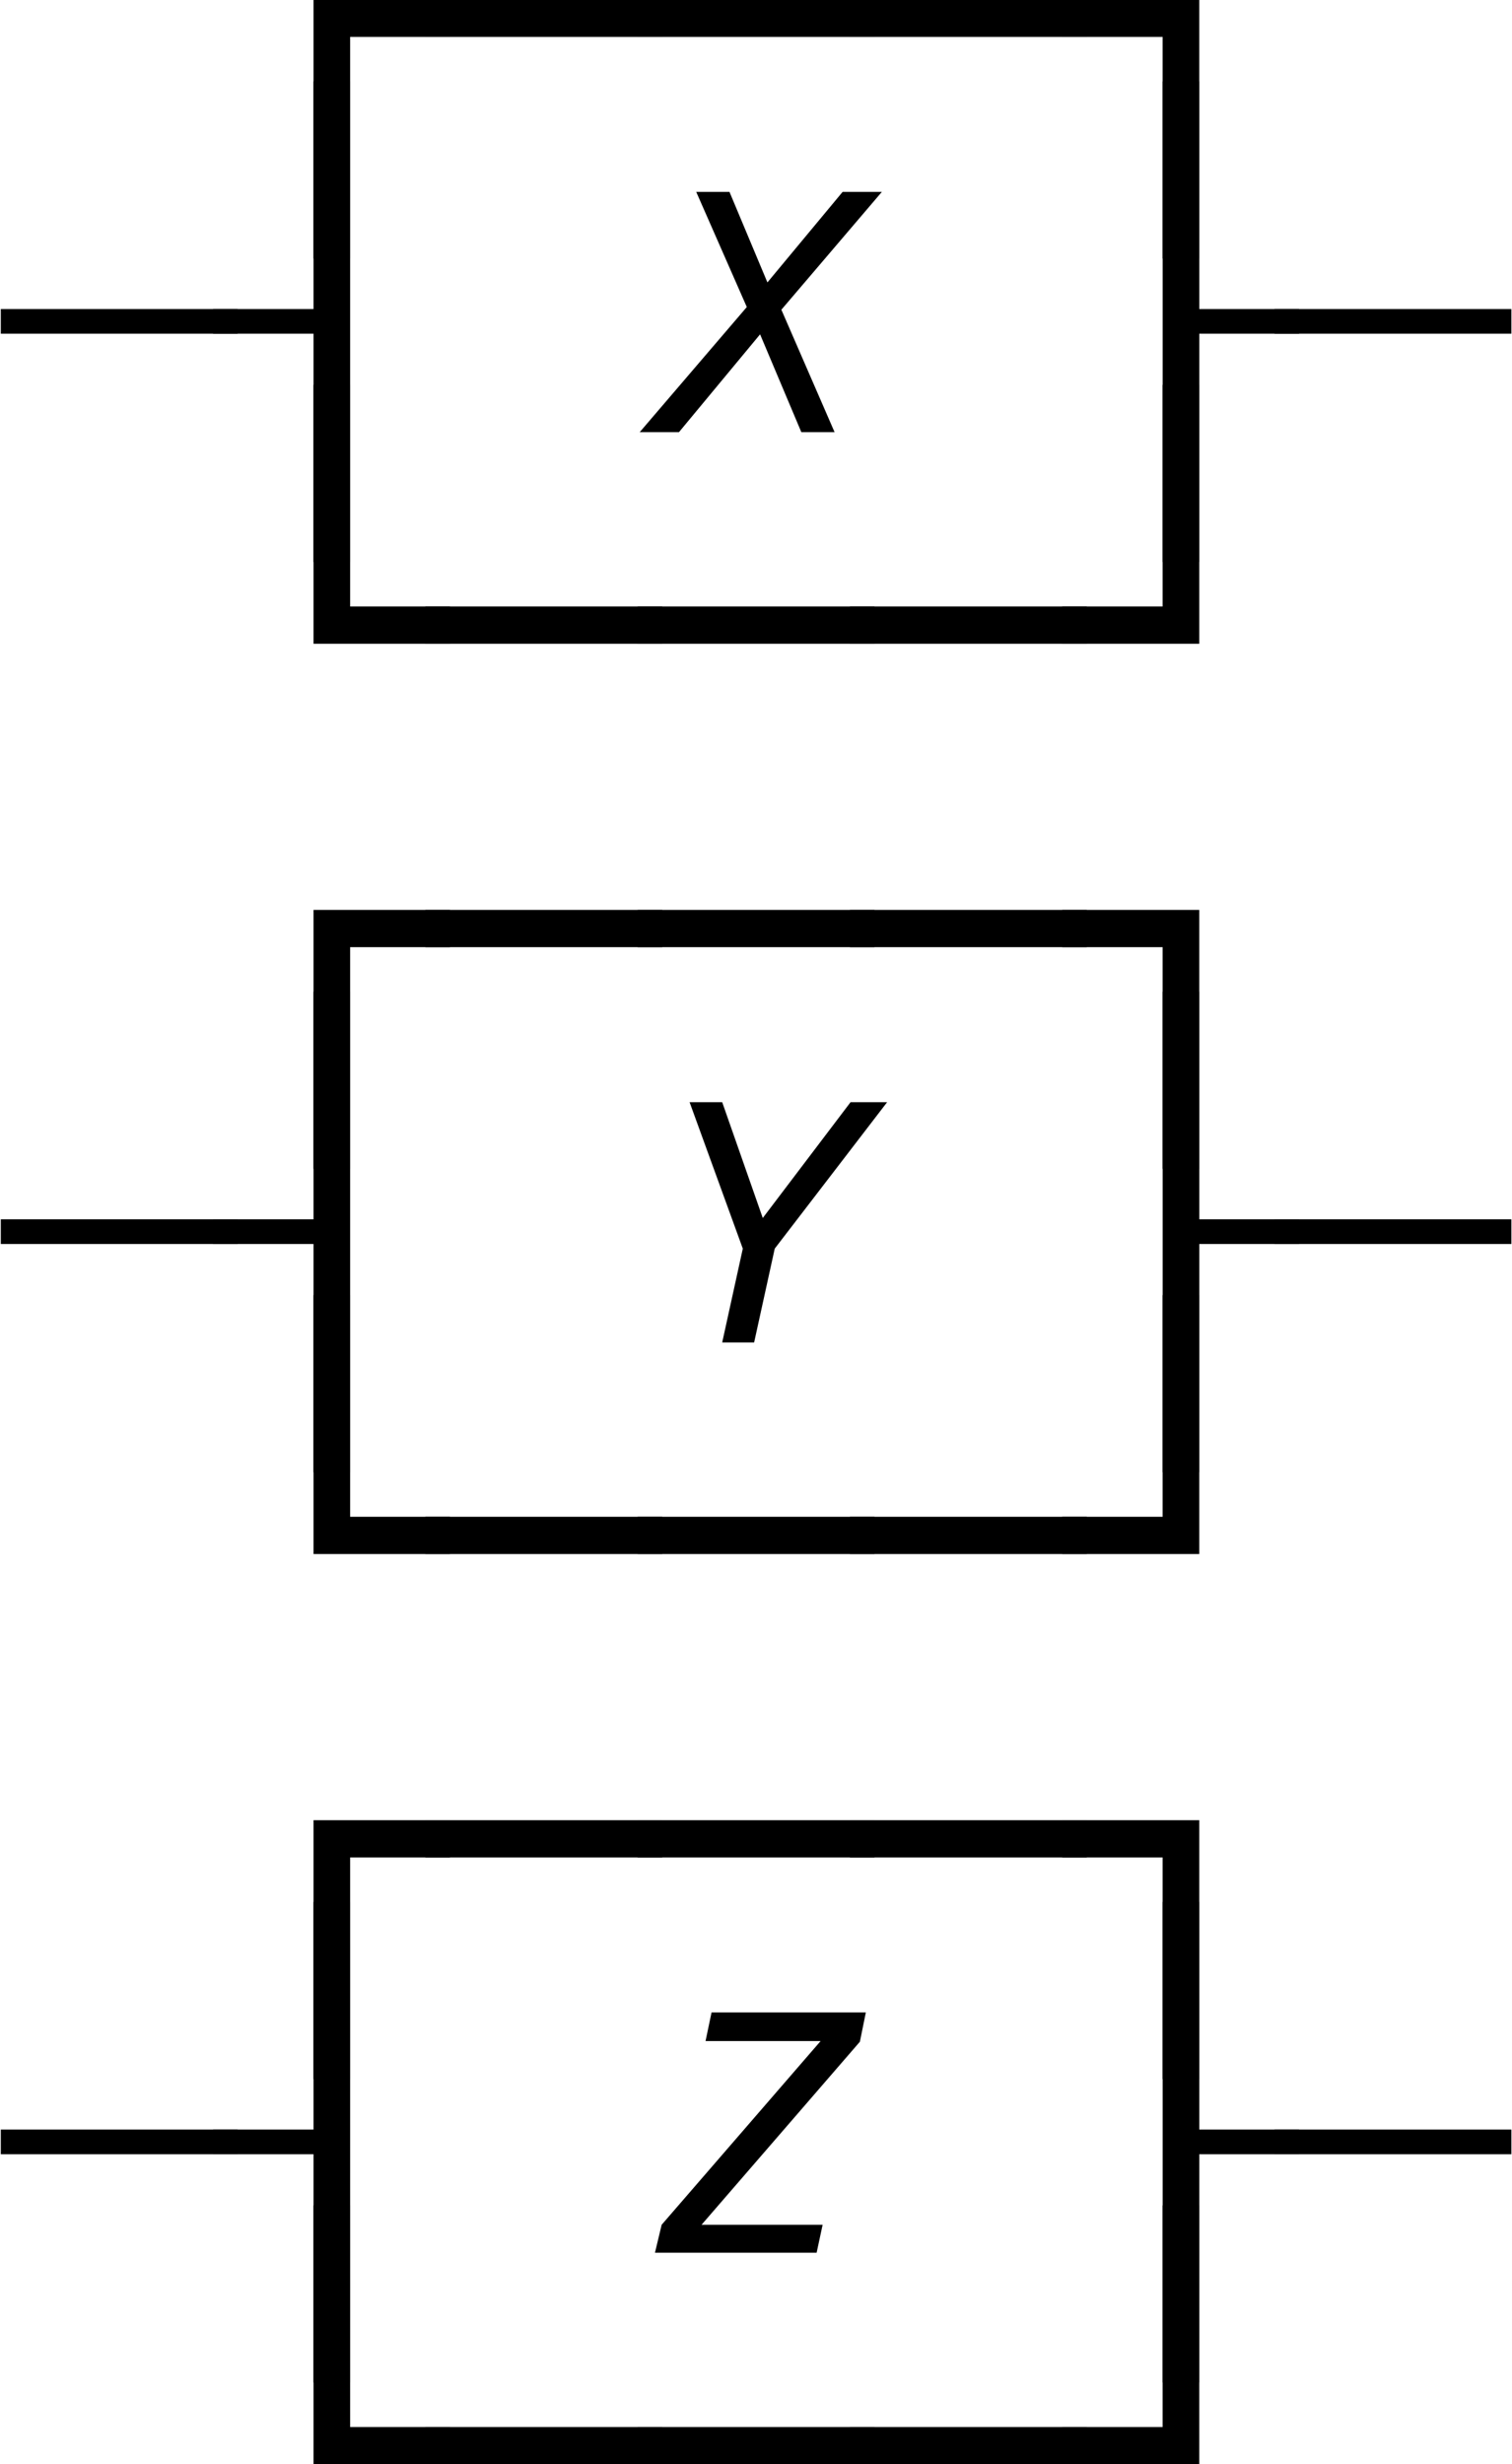 <?xml version="1.0" encoding="UTF-8"?>
<svg xmlns="http://www.w3.org/2000/svg" xmlns:xlink="http://www.w3.org/1999/xlink" width="35.514pt" height="57.852pt" viewBox="0 0 35.514 57.852">
<defs>
<g>
<g id="glyph-0-0">
<path d="M 2.062 3.047 L 2.062 -3.031 L 5.266 -3.031 L 5.266 -2.156 L 2.922 -2.156 L 2.922 3.047 Z M 2.062 3.047 "/>
</g>
<g id="glyph-0-1">
<path d="M -0.297 -2.156 L -0.297 -3.031 L 5.266 -3.031 L 5.266 -2.156 Z M -0.297 -2.156 "/>
</g>
<g id="glyph-0-2">
<path d="M 2.062 3.047 L 2.062 -2.156 L -0.297 -2.156 L -0.297 -3.031 L 2.922 -3.031 L 2.922 3.047 Z M 2.062 3.047 "/>
</g>
<g id="glyph-0-3">
<path d="M -0.297 -2.312 L -0.297 -2.891 L 5.266 -2.891 L 5.266 -2.312 Z M -0.297 -2.312 "/>
</g>
<g id="glyph-0-4">
<path d="M 2.062 3.047 L 2.062 -2.312 L -0.297 -2.312 L -0.297 -2.891 L 2.062 -2.891 L 2.062 -8.234 L 2.922 -8.234 L 2.922 3.047 Z M 2.062 3.047 "/>
</g>
<g id="glyph-0-5">
<path d="M 2.062 3.047 L 2.062 -8.234 L 2.922 -8.234 L 2.922 -2.891 L 5.266 -2.891 L 5.266 -2.312 L 2.922 -2.312 L 2.922 3.047 Z M 2.062 3.047 "/>
</g>
<g id="glyph-0-6">
<path d="M 2.062 -2.156 L 2.062 -8.234 L 2.922 -8.234 L 2.922 -3.031 L 5.266 -3.031 L 5.266 -2.156 Z M 2.062 -2.156 "/>
</g>
<g id="glyph-0-7">
<path d="M -0.297 -2.156 L -0.297 -3.031 L 2.062 -3.031 L 2.062 -8.234 L 2.922 -8.234 L 2.922 -2.156 Z M -0.297 -2.156 "/>
</g>
<g id="glyph-1-0">
<path d="M 3.547 0 L 2.578 -2.297 L 0.672 0 L -0.25 0 L 2.266 -2.938 L 1.078 -5.641 L 1.859 -5.641 L 2.75 -3.516 L 4.516 -5.641 L 5.438 -5.641 L 3.078 -2.875 L 4.328 0 Z M 3.547 0 "/>
</g>
<g id="glyph-1-1">
<path d="M 5.562 -5.641 L 2.922 -2.203 L 2.438 0 L 1.688 0 L 2.172 -2.203 L 0.922 -5.641 L 1.688 -5.641 L 2.641 -2.922 L 4.703 -5.641 Z M 5.562 -5.641 "/>
</g>
<g id="glyph-1-2">
<path d="M 0.109 0 L 0.266 -0.656 L 4 -4.969 L 1.297 -4.969 L 1.438 -5.641 L 5.062 -5.641 L 4.922 -4.953 L 1.203 -0.656 L 4.047 -0.656 L 3.906 0 Z M 0.109 0 "/>
</g>
</g>
<clipPath id="clip-0">
<path clip-rule="nonzero" d="M 27 1 L 35.516 1 L 35.516 14 L 27 14 Z M 27 1 "/>
</clipPath>
<clipPath id="clip-1">
<path clip-rule="nonzero" d="M 27 23 L 35.516 23 L 35.516 35 L 27 35 Z M 27 23 "/>
</clipPath>
<clipPath id="clip-2">
<path clip-rule="nonzero" d="M 27 44 L 35.516 44 L 35.516 56 L 27 56 Z M 27 44 "/>
</clipPath>
<clipPath id="clip-3">
<path clip-rule="nonzero" d="M 7 51 L 29 51 L 29 57.852 L 7 57.852 Z M 7 51 "/>
</clipPath>
</defs>
<g fill="rgb(0%, 0%, 0%)" fill-opacity="1">
<use xlink:href="#glyph-0-0" x="5.302" y="3.023"/>
<use xlink:href="#glyph-0-1" x="10.288" y="3.023"/>
<use xlink:href="#glyph-0-1" x="15.274" y="3.023"/>
<use xlink:href="#glyph-0-1" x="20.26" y="3.023"/>
<use xlink:href="#glyph-0-2" x="25.246" y="3.023"/>
</g>
<g fill="rgb(0%, 0%, 0%)" fill-opacity="1">
<use xlink:href="#glyph-0-3" x="0.316" y="10.146"/>
<use xlink:href="#glyph-0-4" x="5.302" y="10.146"/>
</g>
<g fill="rgb(0%, 0%, 0%)" fill-opacity="1">
<use xlink:href="#glyph-1-0" x="15.275" y="10.146"/>
</g>
<g clip-path="url(#clip-0)">
<g fill="rgb(0%, 0%, 0%)" fill-opacity="1">
<use xlink:href="#glyph-0-5" x="25.247" y="10.146"/>
<use xlink:href="#glyph-0-3" x="30.233" y="10.146"/>
</g>
</g>
<g fill="rgb(0%, 0%, 0%)" fill-opacity="1">
<use xlink:href="#glyph-0-6" x="5.302" y="17.269"/>
<use xlink:href="#glyph-0-1" x="10.288" y="17.269"/>
<use xlink:href="#glyph-0-1" x="15.274" y="17.269"/>
<use xlink:href="#glyph-0-1" x="20.26" y="17.269"/>
<use xlink:href="#glyph-0-7" x="25.246" y="17.269"/>
</g>
<g fill="rgb(0%, 0%, 0%)" fill-opacity="1">
<use xlink:href="#glyph-0-0" x="5.302" y="24.392"/>
<use xlink:href="#glyph-0-1" x="10.288" y="24.392"/>
<use xlink:href="#glyph-0-1" x="15.274" y="24.392"/>
<use xlink:href="#glyph-0-1" x="20.26" y="24.392"/>
<use xlink:href="#glyph-0-2" x="25.246" y="24.392"/>
</g>
<g fill="rgb(0%, 0%, 0%)" fill-opacity="1">
<use xlink:href="#glyph-0-3" x="0.316" y="31.516"/>
<use xlink:href="#glyph-0-4" x="5.302" y="31.516"/>
</g>
<g fill="rgb(0%, 0%, 0%)" fill-opacity="1">
<use xlink:href="#glyph-1-1" x="15.275" y="31.516"/>
</g>
<g clip-path="url(#clip-1)">
<g fill="rgb(0%, 0%, 0%)" fill-opacity="1">
<use xlink:href="#glyph-0-5" x="25.247" y="31.516"/>
<use xlink:href="#glyph-0-3" x="30.233" y="31.516"/>
</g>
</g>
<g fill="rgb(0%, 0%, 0%)" fill-opacity="1">
<use xlink:href="#glyph-0-6" x="5.302" y="38.639"/>
<use xlink:href="#glyph-0-1" x="10.288" y="38.639"/>
<use xlink:href="#glyph-0-1" x="15.274" y="38.639"/>
<use xlink:href="#glyph-0-1" x="20.26" y="38.639"/>
<use xlink:href="#glyph-0-7" x="25.246" y="38.639"/>
</g>
<g fill="rgb(0%, 0%, 0%)" fill-opacity="1">
<use xlink:href="#glyph-0-0" x="5.302" y="45.762"/>
<use xlink:href="#glyph-0-1" x="10.288" y="45.762"/>
<use xlink:href="#glyph-0-1" x="15.274" y="45.762"/>
<use xlink:href="#glyph-0-1" x="20.26" y="45.762"/>
<use xlink:href="#glyph-0-2" x="25.246" y="45.762"/>
</g>
<g fill="rgb(0%, 0%, 0%)" fill-opacity="1">
<use xlink:href="#glyph-0-3" x="0.316" y="52.885"/>
<use xlink:href="#glyph-0-4" x="5.302" y="52.885"/>
</g>
<g fill="rgb(0%, 0%, 0%)" fill-opacity="1">
<use xlink:href="#glyph-1-2" x="15.275" y="52.885"/>
</g>
<g clip-path="url(#clip-2)">
<g fill="rgb(0%, 0%, 0%)" fill-opacity="1">
<use xlink:href="#glyph-0-5" x="25.247" y="52.885"/>
<use xlink:href="#glyph-0-3" x="30.233" y="52.885"/>
</g>
</g>
<g clip-path="url(#clip-3)">
<g fill="rgb(0%, 0%, 0%)" fill-opacity="1">
<use xlink:href="#glyph-0-6" x="5.302" y="60.008"/>
<use xlink:href="#glyph-0-1" x="10.288" y="60.008"/>
<use xlink:href="#glyph-0-1" x="15.274" y="60.008"/>
<use xlink:href="#glyph-0-1" x="20.26" y="60.008"/>
<use xlink:href="#glyph-0-7" x="25.246" y="60.008"/>
</g>
</g>
</svg>
